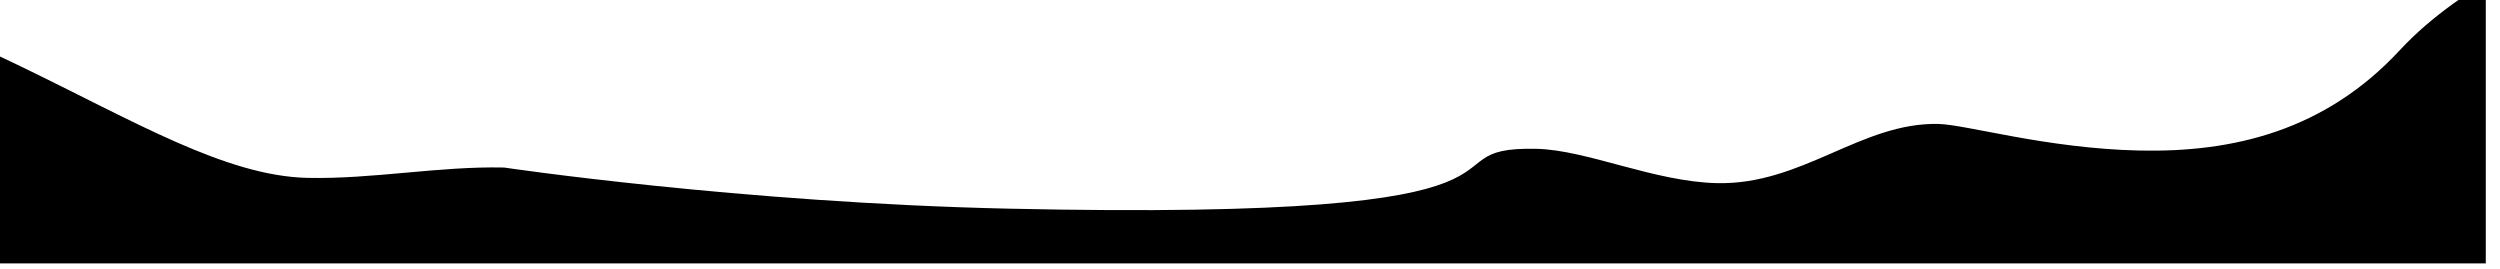 <?xml version="1.0" encoding="UTF-8" standalone="no"?><!DOCTYPE svg PUBLIC "-//W3C//DTD SVG 1.1//EN" "http://www.w3.org/Graphics/SVG/1.1/DTD/svg11.dtd"><svg width="100%" height="100%" viewBox="0 0 121 13" version="1.1" xmlns="http://www.w3.org/2000/svg" xmlns:xlink="http://www.w3.org/1999/xlink" xml:space="preserve" xmlns:serif="http://www.serif.com/" style="fill-rule:evenodd;clip-rule:evenodd;stroke-linejoin:round;stroke-miterlimit:2;"><rect id="Artboard1" x="0" y="0" width="120.312" height="12.75" style="fill:none;"/><clipPath id="_clip1"><rect x="0" y="0" width="120.312" height="12.75"/></clipPath><g clip-path="url(#_clip1)"><g id="Floor"><path d="M-20.724,-2.365c0.373,-0.003 0.745,0 1.115,0.009c16.811,0.372 26.588,10.789 34.492,10.965c3.151,0.069 6.368,-0.571 9.513,-0.501c0.001,0 11.428,1.703 24.422,1.991c28.376,0.628 19.473,-3.031 25.549,-2.896c2.438,0.053 5.692,1.594 8.74,1.661c4.122,0.092 6.976,-2.947 10.707,-2.865c1.356,0.03 5.232,1.187 9.716,1.287c4.583,0.102 9.015,-0.969 12.621,-4.857c3.166,-3.414 7.603,-4.835 11.074,-8.087c4.382,-4.104 8.397,-10.228 14.643,-10.09c2.043,0.046 2.437,1.888 2.393,3.865c-0.323,14.567 -3.498,37.09 -4.699,49.596c-8.119,-0.859 -16.246,-1.291 -24.38,-1.471c-21.278,-0.471 -50.629,0.944 -63.32,0.663c-9.248,-0.204 -24.355,-5.899 -43.391,-6.32c-14.184,-0.314 -17.501,2.21 -25.418,2.035c-13.004,-0.288 -4.171,3.191 -3.521,-26.21c0.066,-2.916 -0.006,-5.838 -0.256,-8.775" style="fill-rule:nonzero;"/></g></g></svg>